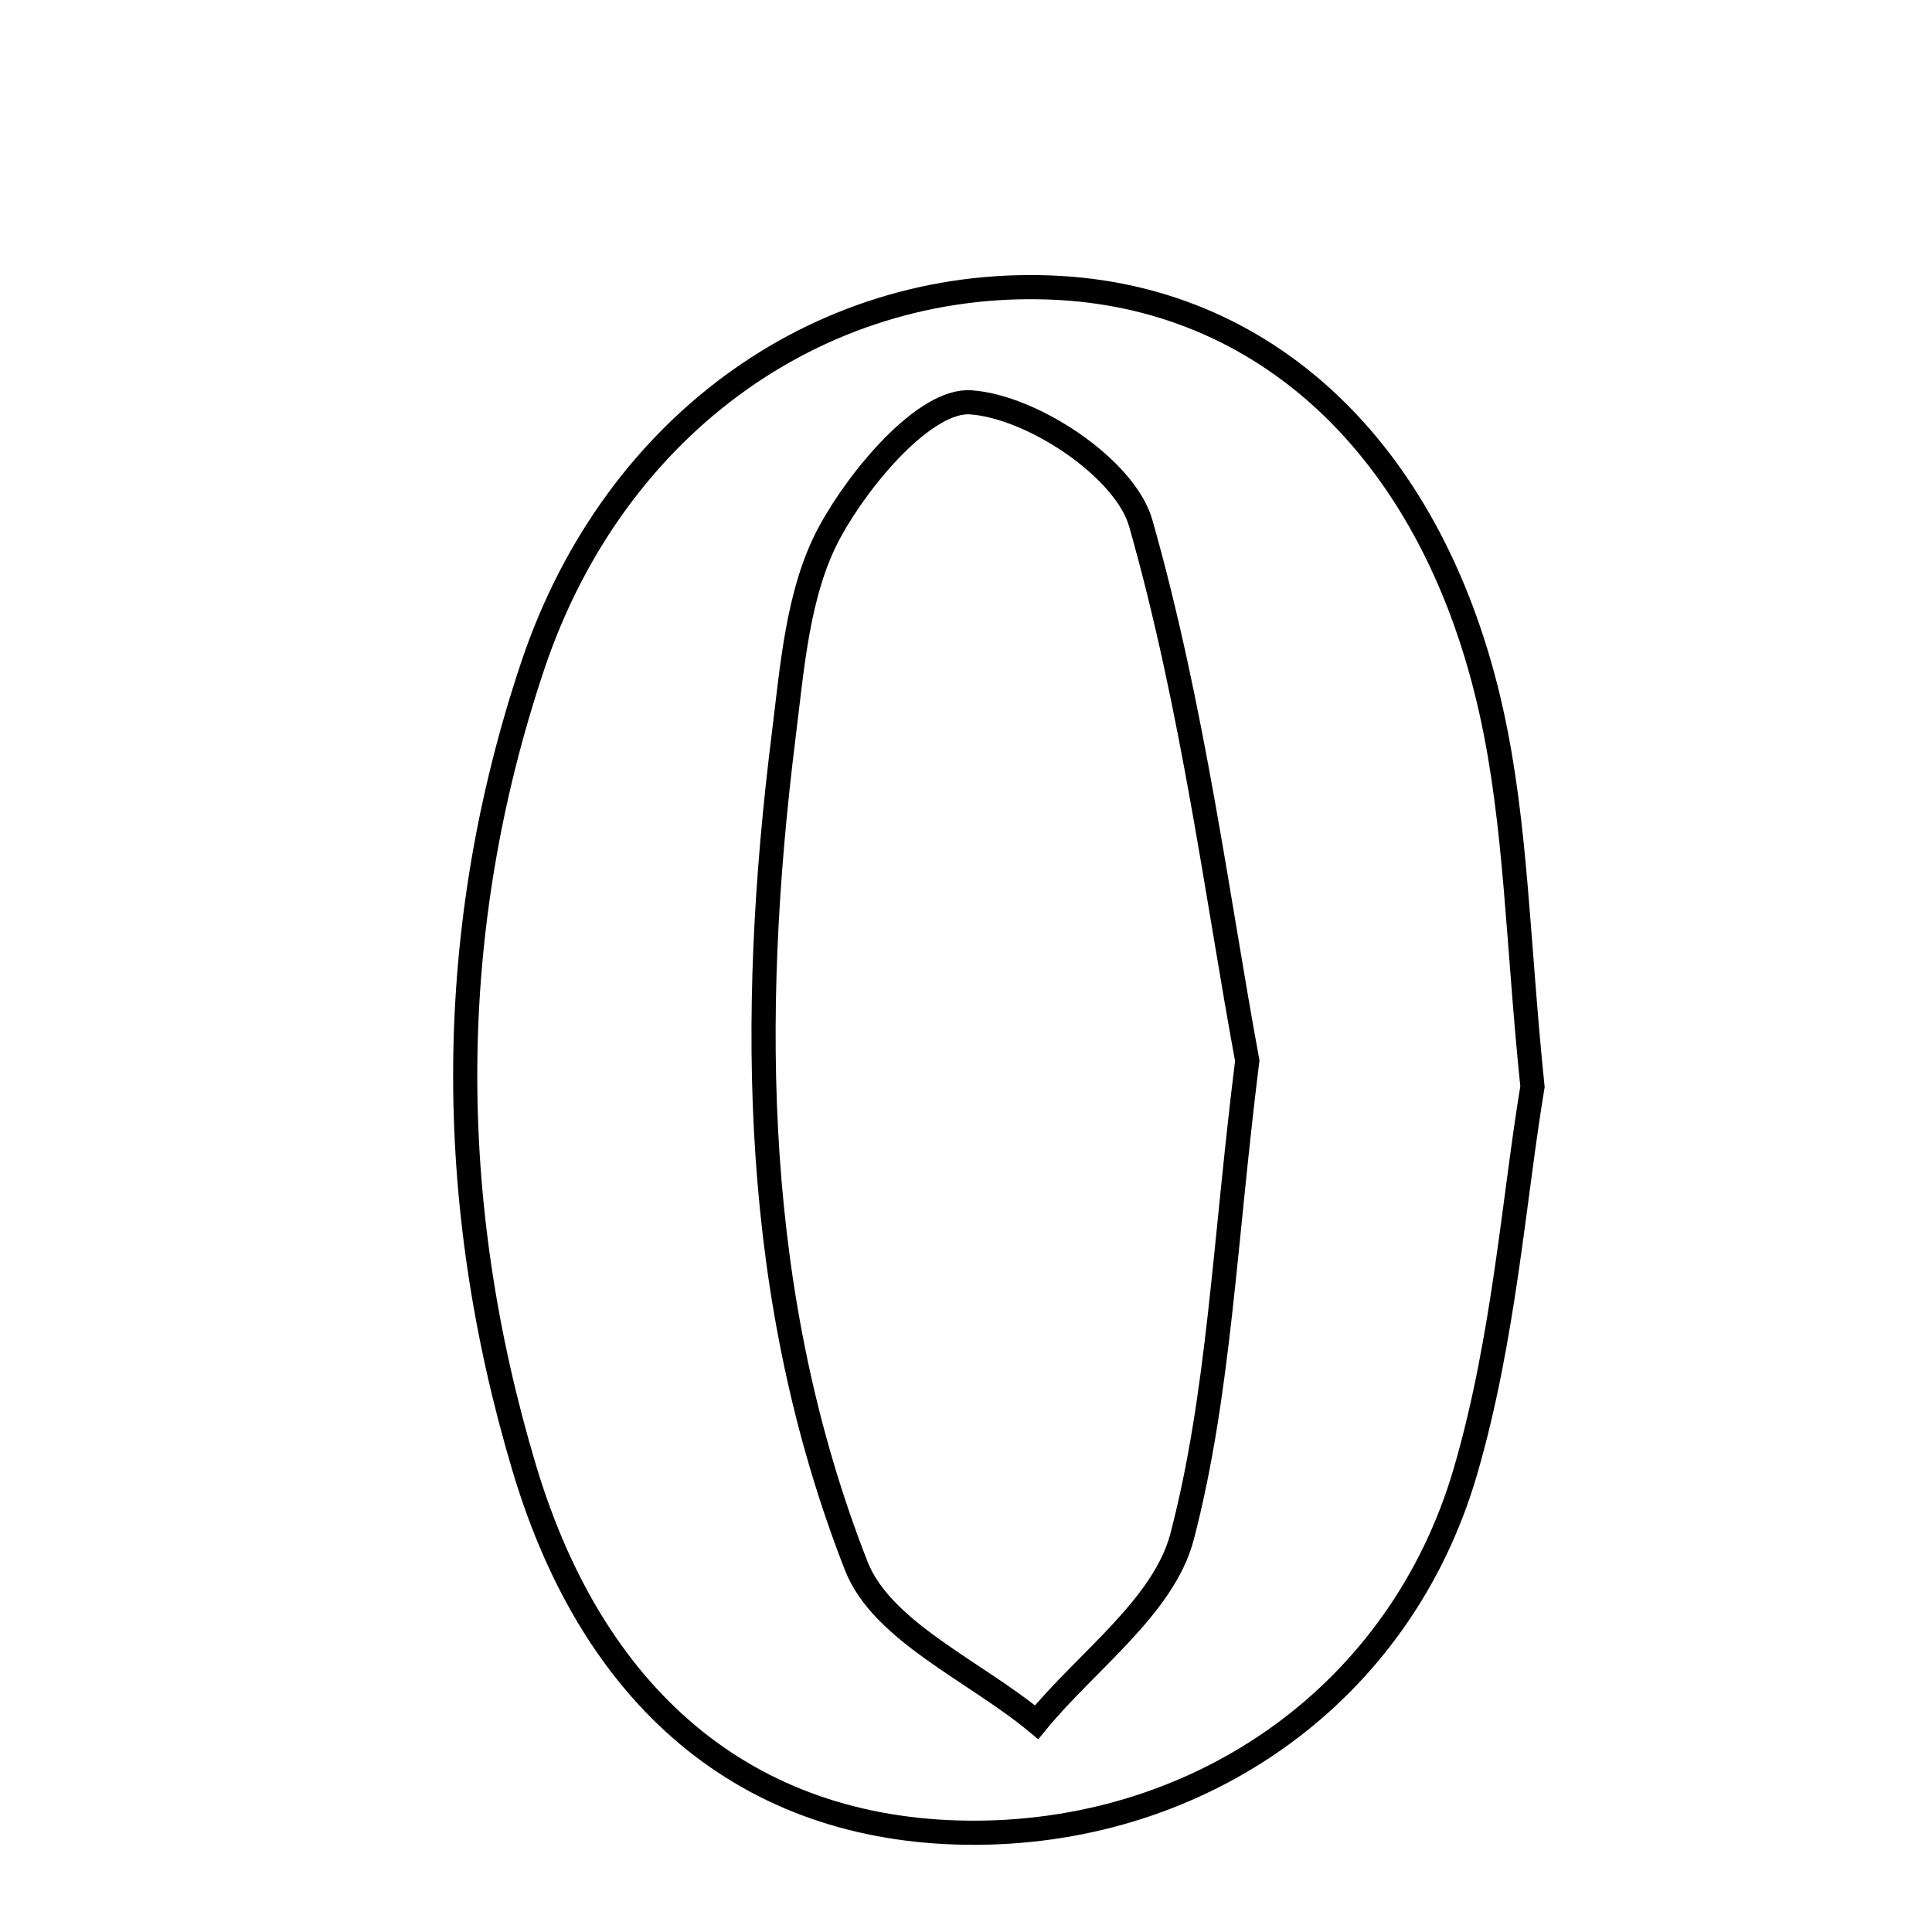 <svg xmlns="http://www.w3.org/2000/svg" viewBox="0.0 0.0 24.0 24.0" height="200px" width="200px"><path fill="none" stroke="black" stroke-width=".3" stroke-opacity="1.0"  filling="0" d="M13.178 3.578 C15.788 3.733 17.818 5.648 18.527 8.845 C18.837 10.245 18.852 11.711 19.037 13.499 C18.806 14.889 18.684 16.638 18.203 18.282 C17.395 21.045 14.932 22.751 12.136 22.767 C9.406 22.782 7.404 21.222 6.512 18.235 C5.52 14.915 5.515 11.557 6.619 8.267 C7.644 5.214 10.277 3.407 13.178 3.578"></path>
<path fill="none" stroke="black" stroke-width=".3" stroke-opacity="1.0"  filling="0" d="M12.059 4.998 C12.821 5.05 13.977 5.815 14.171 6.5 C14.825 8.8 15.128 11.2 15.494 13.176 C15.209 15.461 15.144 17.325 14.685 19.086 C14.459 19.954 13.503 20.631 12.877 21.394 C12.108 20.756 10.956 20.267 10.637 19.453 C9.34 16.141 9.298 12.645 9.734 9.148 C9.842 8.286 9.908 7.349 10.305 6.614 C10.68 5.92 11.497 4.959 12.059 4.998"></path></svg>